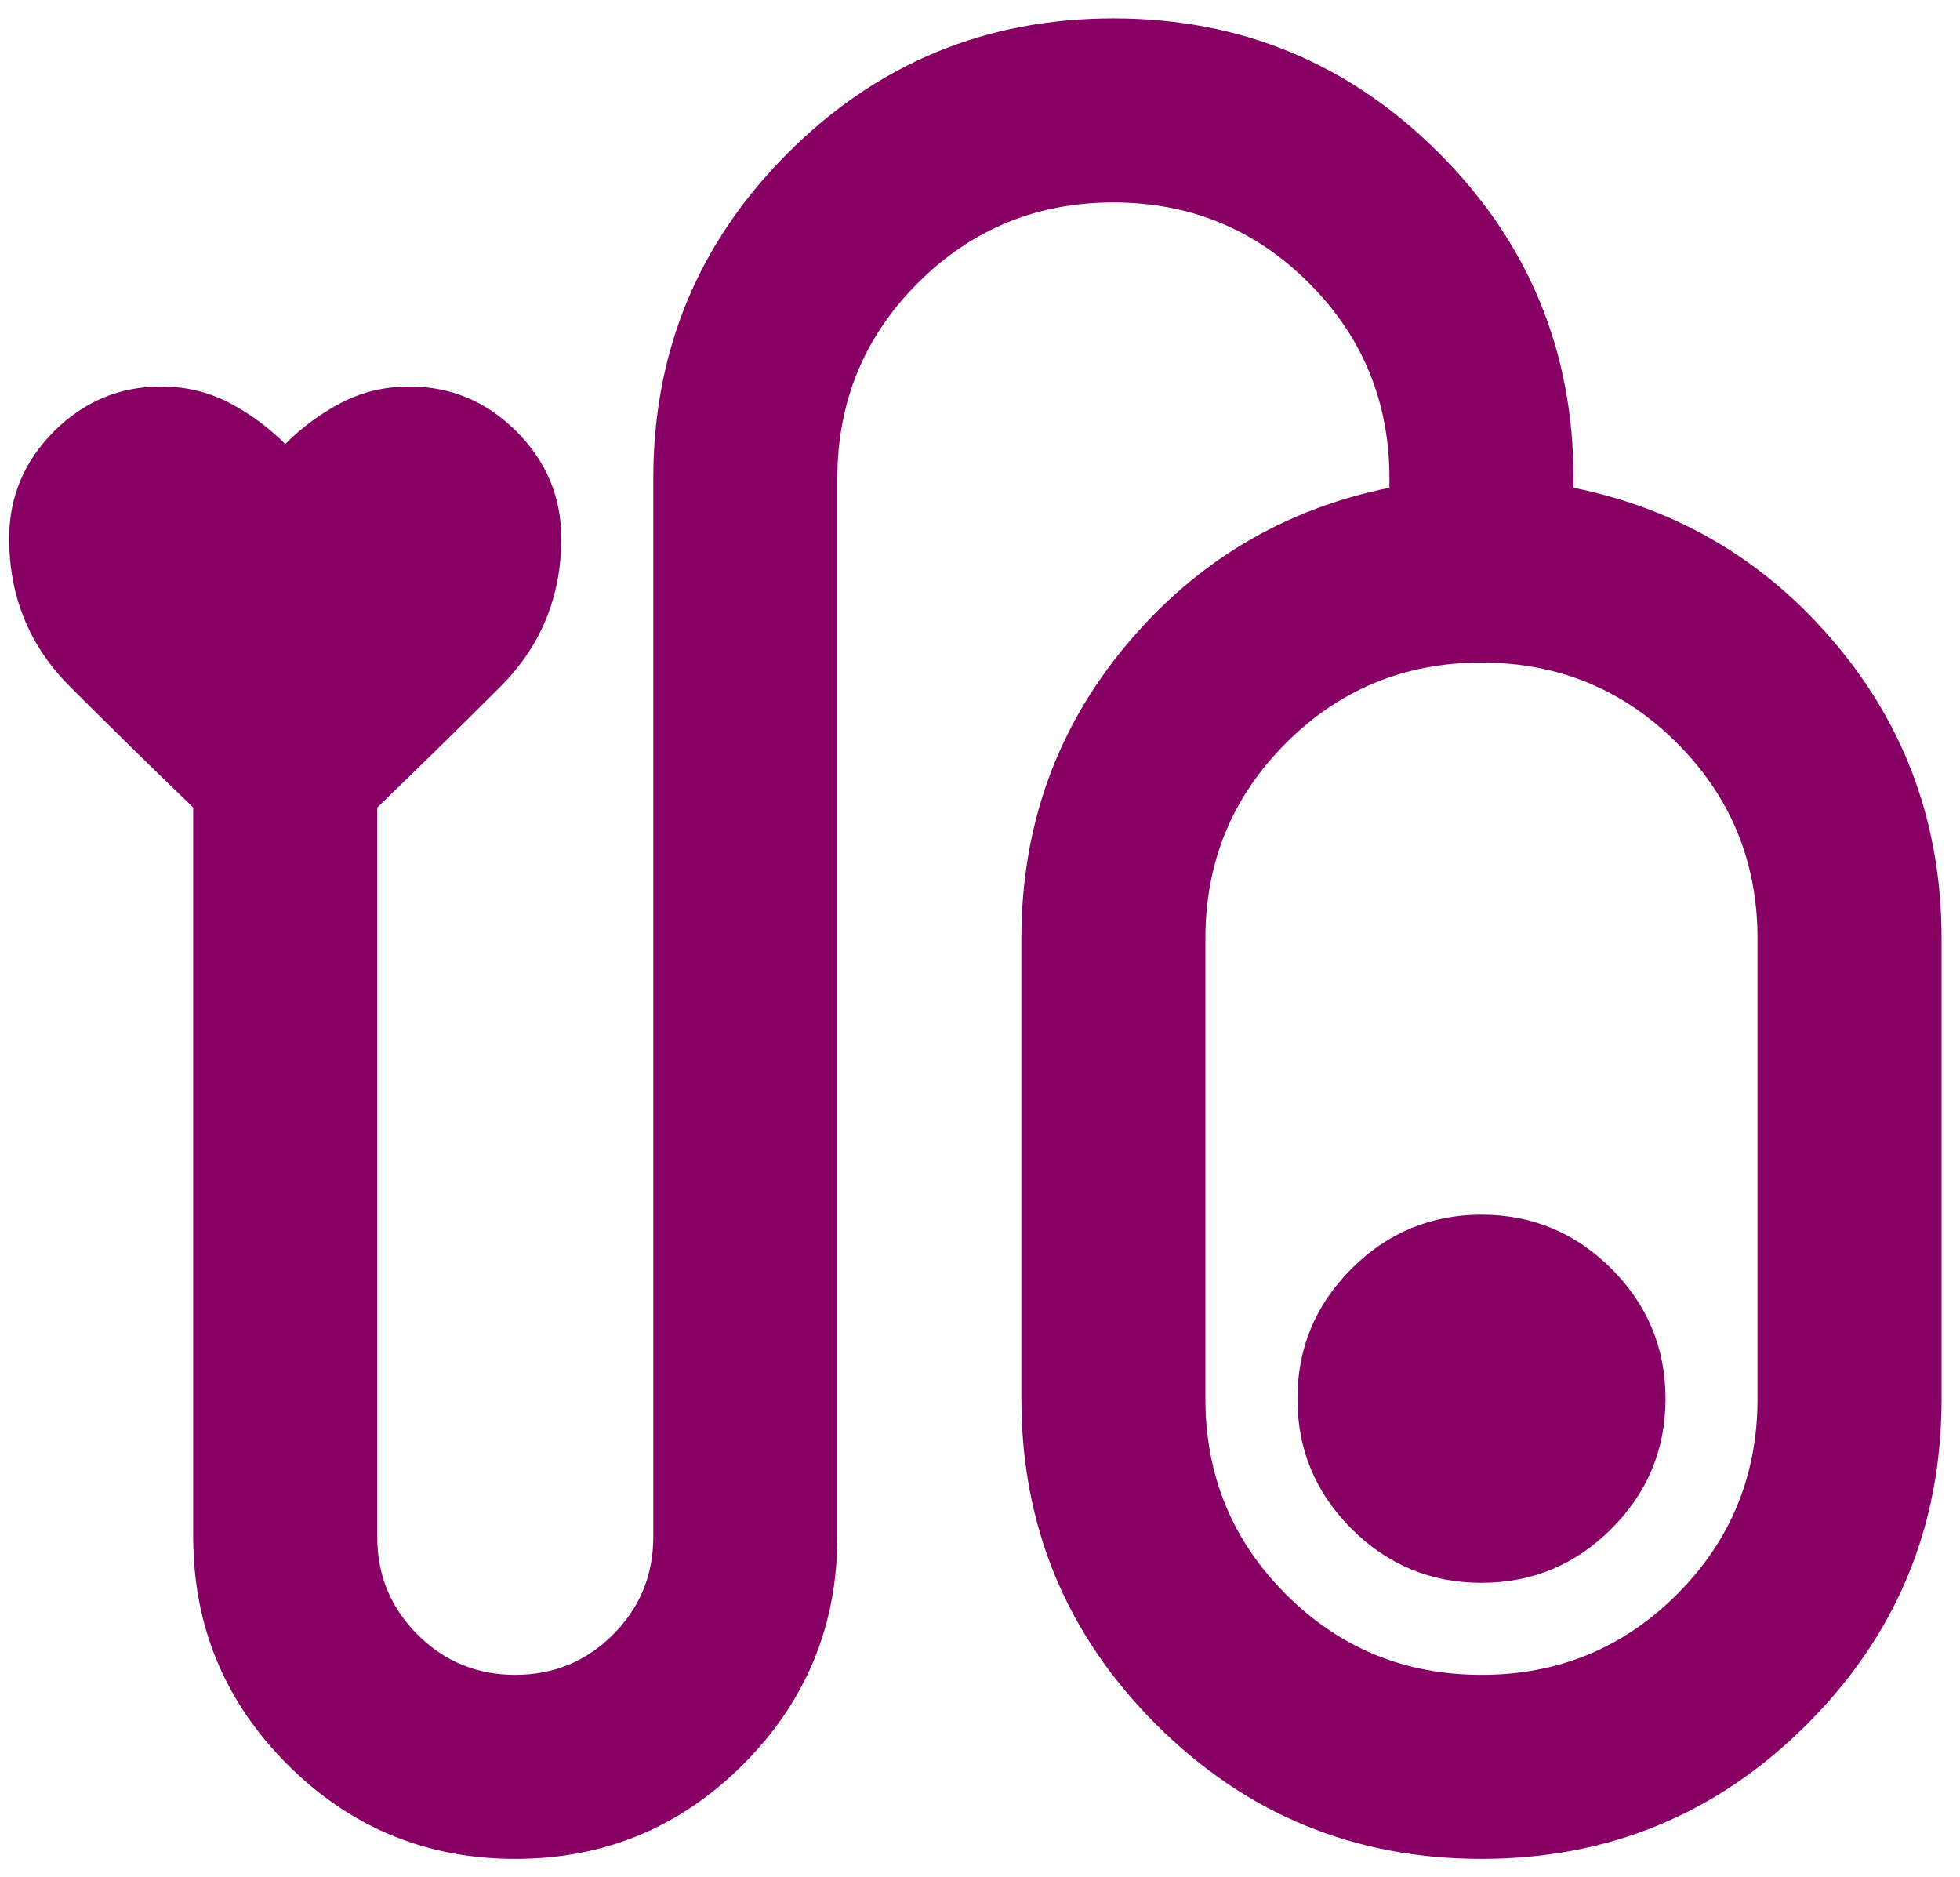 <svg width="71" height="68" viewBox="0 0 71 68" fill="none" xmlns="http://www.w3.org/2000/svg">
<path d="M18.665 67.333C15.443 67.333 12.693 66.194 10.415 63.917C8.138 61.639 6.999 58.889 6.999 55.667V29.25C5.499 27.805 4.013 26.347 2.54 24.875C1.068 23.403 0.332 21.611 0.332 19.5C0.332 18 0.874 16.708 1.957 15.625C3.04 14.542 4.332 14 5.832 14C6.721 14 7.54 14.194 8.29 14.583C9.04 14.972 9.721 15.472 10.332 16.083C10.943 15.472 11.624 14.972 12.374 14.583C13.124 14.194 13.943 14 14.832 14C16.332 14 17.624 14.542 18.707 15.625C19.79 16.708 20.332 18 20.332 19.5C20.332 21.611 19.596 23.403 18.124 24.875C16.651 26.347 15.165 27.805 13.665 29.25V55.667C13.665 57.056 14.152 58.236 15.124 59.208C16.096 60.181 17.276 60.667 18.665 60.667C20.054 60.667 21.235 60.181 22.207 59.208C23.179 58.236 23.665 57.056 23.665 55.667V17.333C23.665 12.722 25.29 8.792 28.54 5.542C31.79 2.292 35.721 0.667 40.332 0.667C44.943 0.667 48.874 2.292 52.124 5.542C55.374 8.792 56.999 12.722 56.999 17.333V17.667C60.832 18.444 64.013 20.347 66.54 23.375C69.068 26.403 70.332 29.944 70.332 34V50.667C70.332 55.278 68.707 59.208 65.457 62.458C62.207 65.708 58.276 67.333 53.665 67.333C49.054 67.333 45.124 65.708 41.874 62.458C38.624 59.208 36.999 55.278 36.999 50.667V34C36.999 29.944 38.263 26.403 40.79 23.375C43.318 20.347 46.499 18.444 50.332 17.667V17.333C50.332 14.556 49.36 12.194 47.415 10.25C45.471 8.306 43.11 7.333 40.332 7.333C37.554 7.333 35.193 8.306 33.249 10.25C31.304 12.194 30.332 14.556 30.332 17.333V55.667C30.332 58.889 29.193 61.639 26.915 63.917C24.638 66.194 21.888 67.333 18.665 67.333ZM53.665 60.667C56.443 60.667 58.804 59.694 60.749 57.75C62.693 55.806 63.665 53.444 63.665 50.667V34C63.665 31.222 62.693 28.861 60.749 26.917C58.804 24.972 56.443 24 53.665 24C50.888 24 48.526 24.972 46.582 26.917C44.638 28.861 43.665 31.222 43.665 34V50.667C43.665 53.444 44.638 55.806 46.582 57.75C48.526 59.694 50.888 60.667 53.665 60.667ZM53.665 44C51.832 44 50.263 44.653 48.957 45.958C47.651 47.264 46.999 48.833 46.999 50.667C46.999 52.5 47.651 54.069 48.957 55.375C50.263 56.681 51.832 57.333 53.665 57.333C55.499 57.333 57.068 56.681 58.374 55.375C59.679 54.069 60.332 52.5 60.332 50.667C60.332 48.833 59.679 47.264 58.374 45.958C57.068 44.653 55.499 44 53.665 44Z" fill="#870064"/>
</svg>
